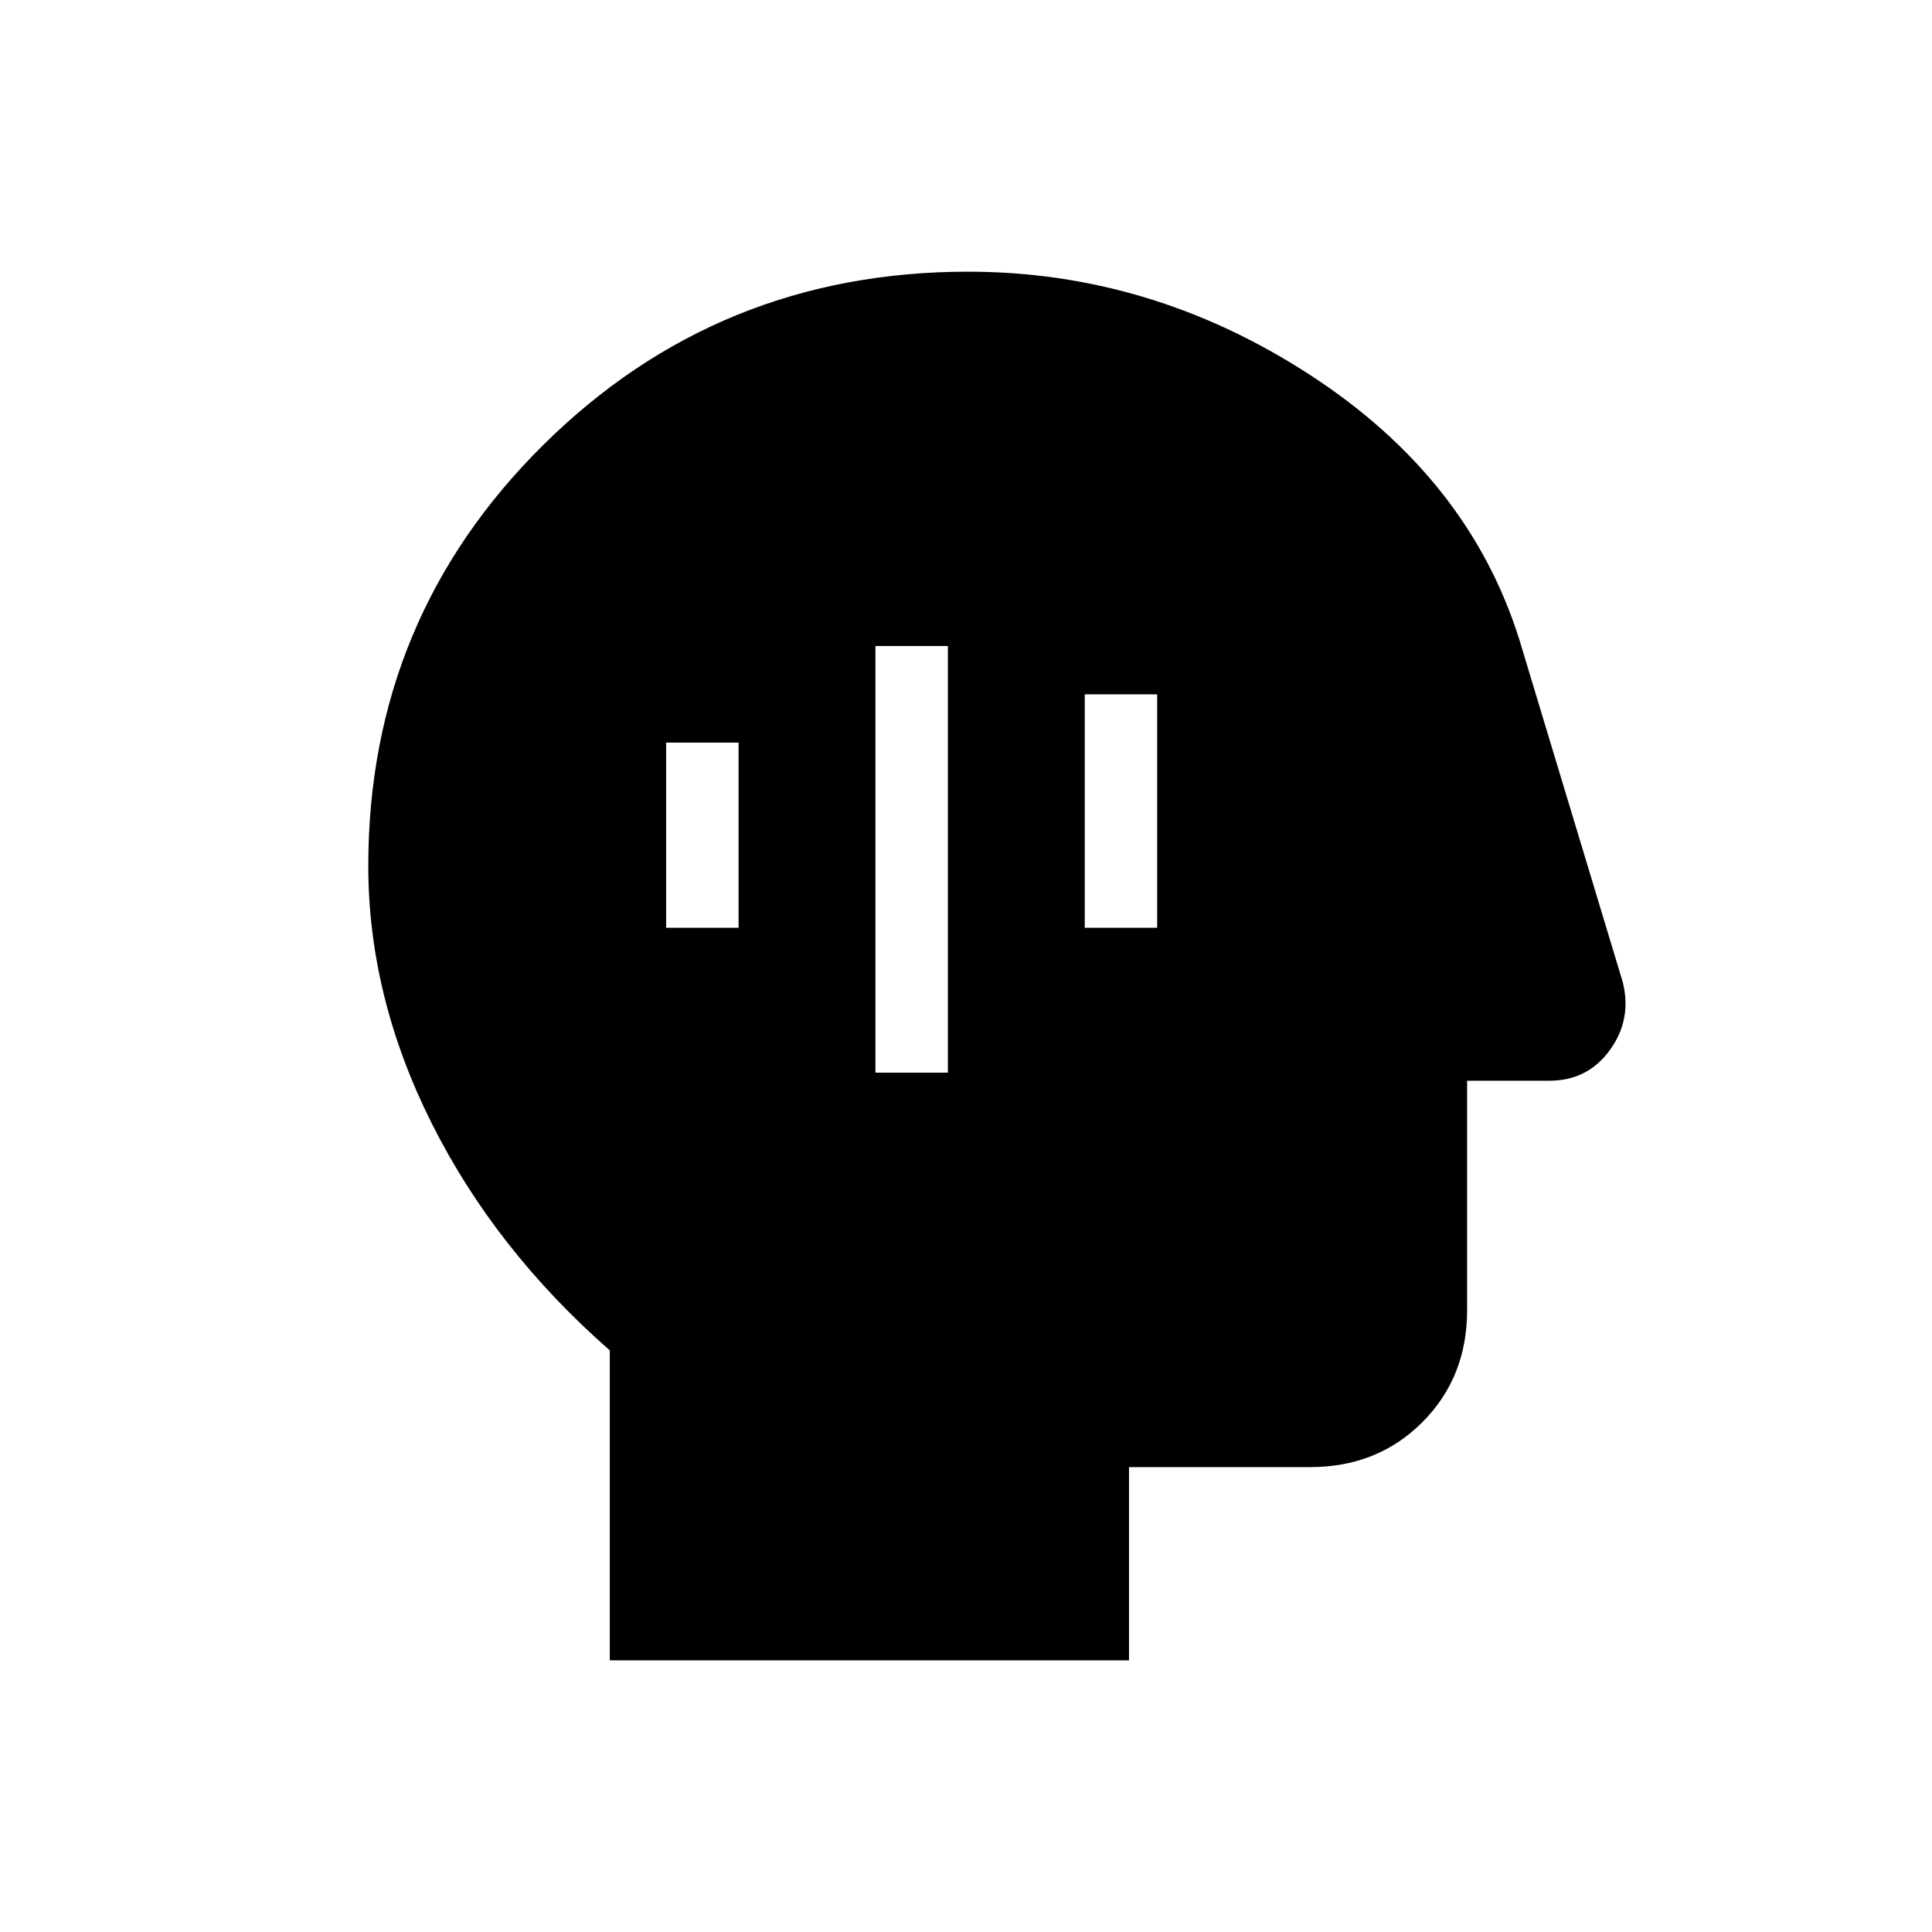 <svg xmlns="http://www.w3.org/2000/svg" height="20" viewBox="0 96 960 960" width="20"><path d="M435 629h36V417h-36v212Zm-104-72h36v-92h-36v92Zm208 0h36V441h-36v116ZM303 921V767q-57-50-88.5-112.856Q183 591.287 183 526.277q0-123.032 86.917-209.155Q356.833 231 481 231q91 0 169.912 51.274Q729.824 333.547 755 414l51.316 169.92q4.684 18.56-6.361 33.82Q788.909 633 770 633h-41v114q0 33.45-22.275 55.725T651 825h-90v96H303Z"/></svg>